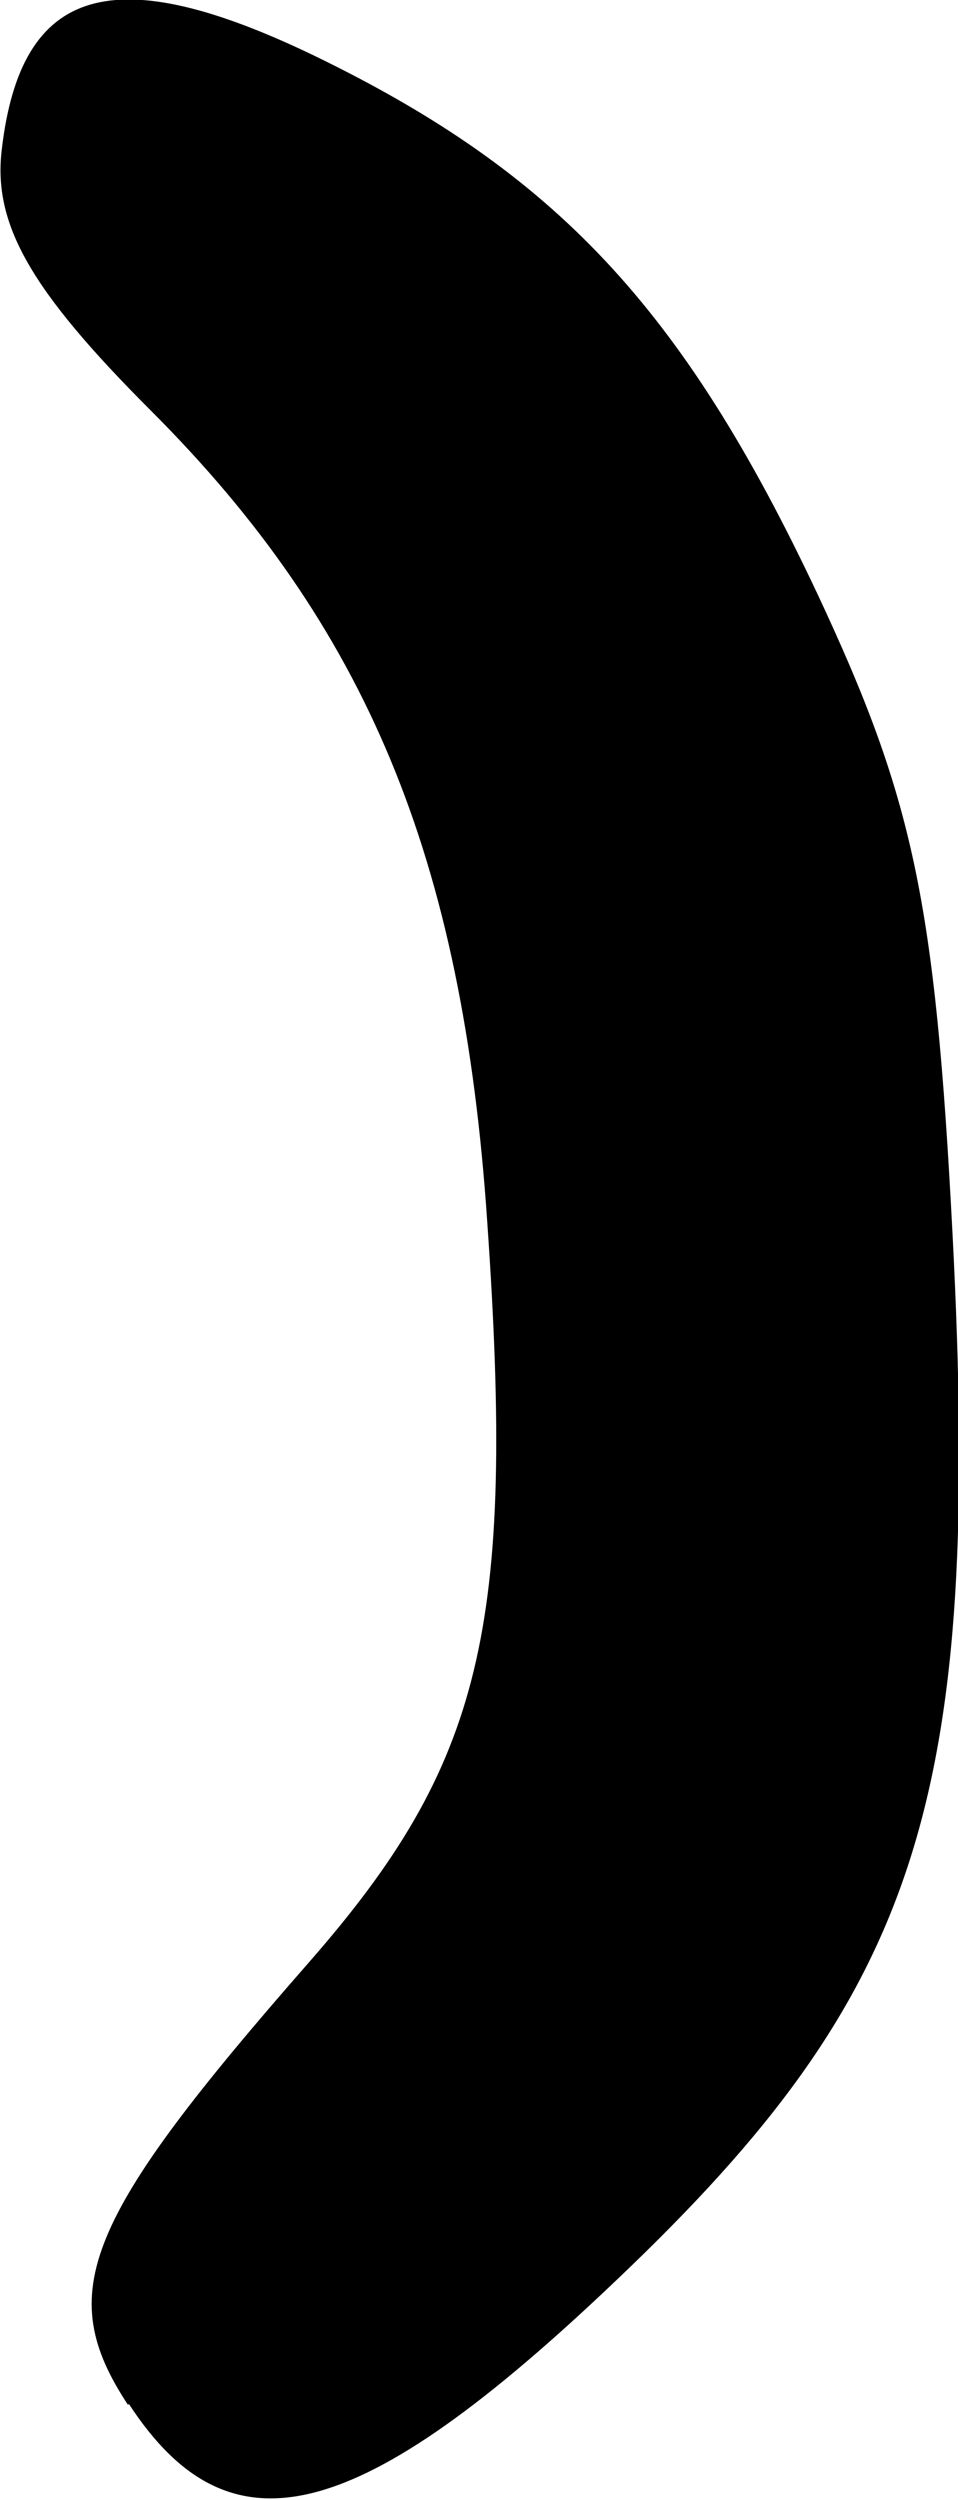 <?xml version="1.0" encoding="UTF-8" standalone="no"?>
<!-- Created with Inkscape (http://www.inkscape.org/) -->

<svg
   xmlns:dc="http://purl.org/dc/elements/1.1/"
   xmlns:cc="http://creativecommons.org/ns#"
   xmlns:rdf="http://www.w3.org/1999/02/22-rdf-syntax-ns#"
   xmlns:svg="http://www.w3.org/2000/svg"
   xmlns="http://www.w3.org/2000/svg"
   xmlns:sodipodi="http://sodipodi.sourceforge.net/DTD/sodipodi-0.dtd"
   xmlns:inkscape="http://www.inkscape.org/namespaces/inkscape"
   width="1.048mm"
   height="2.734mm"
   viewBox="0 0 1.048 2.734"
   version="1.1"
   id="svg6289"
   inkscape:version="0.92.3 (2405546, 2018-03-11)"
   sodipodi:docname="symbol-right-parenthesis.svg">
  <defs
     id="defs6283" />
  <sodipodi:namedview
     id="base"
     pagecolor="#ffffff"
     bordercolor="#666666"
     borderopacity="1.0"
     inkscape:pageopacity="0.0"
     inkscape:pageshadow="2"
     inkscape:zoom="0.35"
     inkscape:cx="-459.44848"
     inkscape:cy="-74.834003"
     inkscape:document-units="mm"
     inkscape:current-layer="layer1"
     showgrid="false"
     fit-margin-top="0"
     fit-margin-left="0"
     fit-margin-right="0"
     fit-margin-bottom="0"
     inkscape:window-width="1080"
     inkscape:window-height="1897"
     inkscape:window-x="-8"
     inkscape:window-y="464"
     inkscape:window-maximized="1" />
  <g
     inkscape:label="Layer 1"
     inkscape:groupmode="layer"
     id="layer1"
     transform="translate(-104.553,-126.3)">
    <path
       style="fill:#000000;stroke-width:0.265"
       d="m 104.693,128.93 c -0.081,-0.123 -0.049,-0.202 0.198,-0.484 0.19,-0.217 0.226,-0.365 0.195,-0.81 -0.027,-0.399 -0.132,-0.651 -0.368,-0.887 -0.132,-0.132 -0.173,-0.204 -0.163,-0.286 0.021,-0.179 0.122,-0.208 0.342,-0.102 0.264,0.128 0.403,0.276 0.55,0.588 0.105,0.224 0.129,0.335 0.148,0.7 0.032,0.619 -0.035,0.828 -0.366,1.143 -0.284,0.271 -0.424,0.307 -0.535,0.137 z"
       id="path1081"
       inkscape:connector-curvature="0" />
  </g>
</svg>

